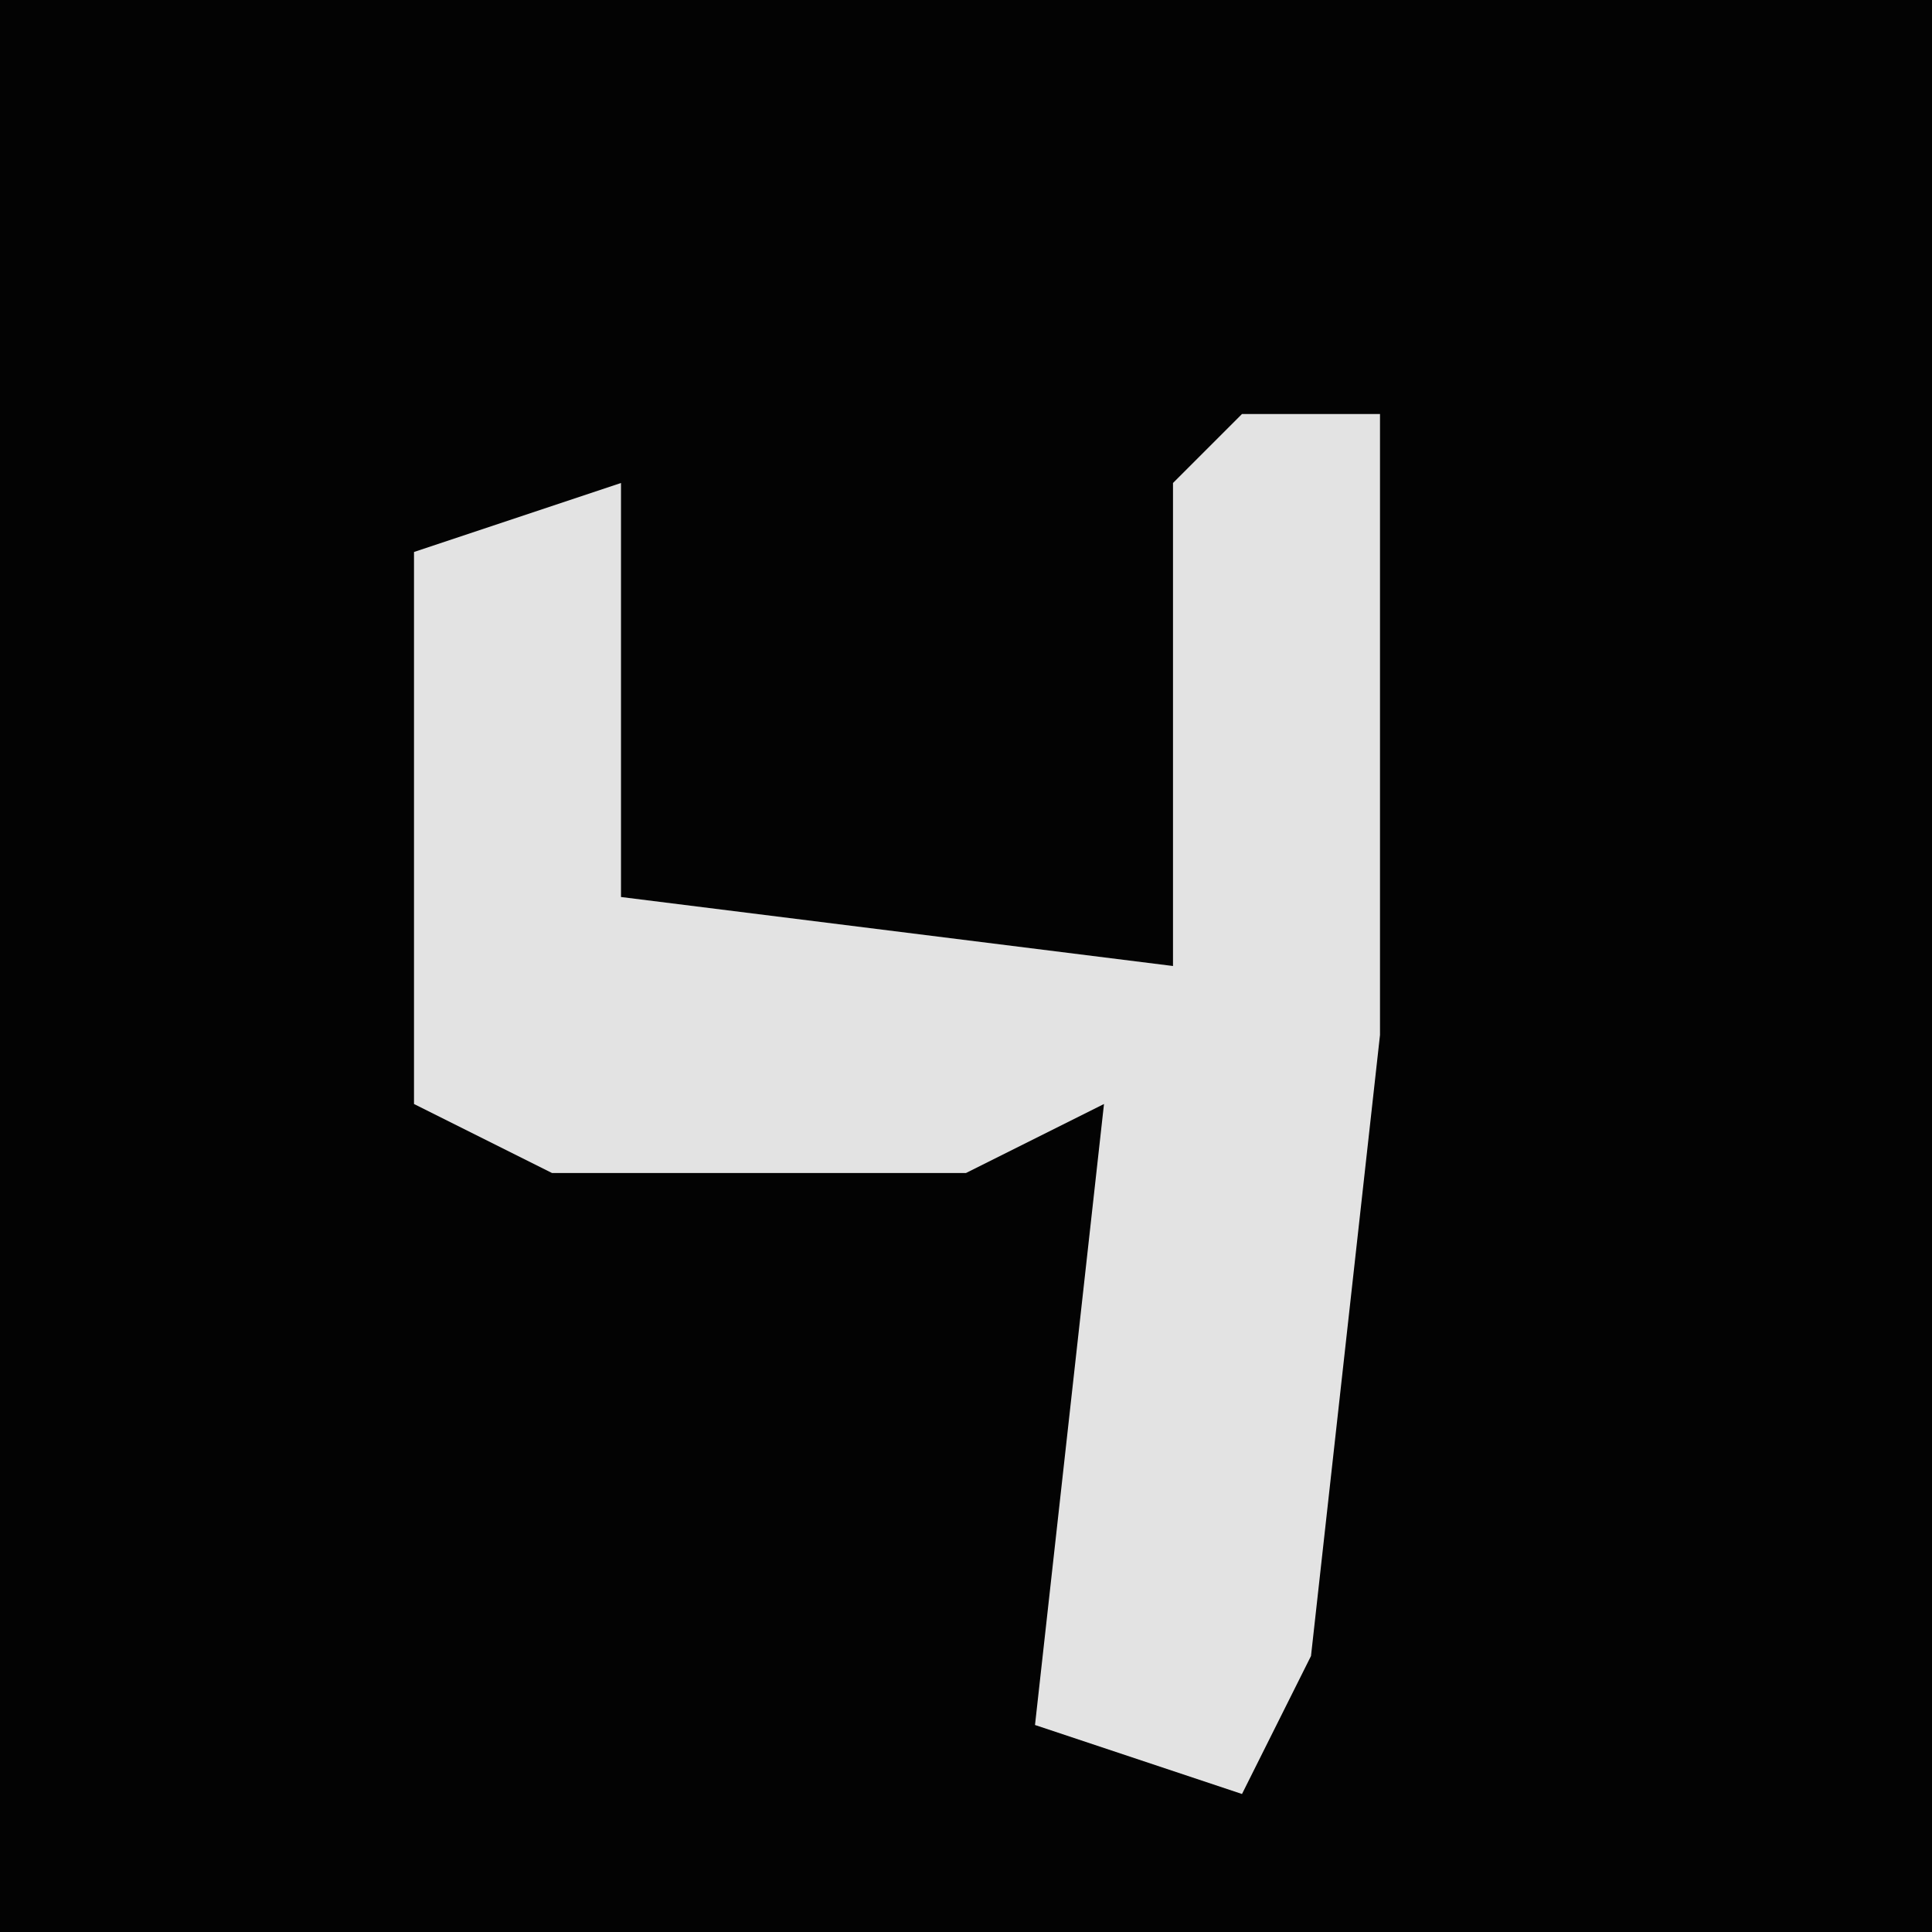 <?xml version="1.0" encoding="UTF-8"?>
<svg version="1.1" xmlns="http://www.w3.org/2000/svg" width="28" height="28">
<path d="M0,0 L28,0 L28,28 L0,28 Z " fill="#030303" transform="translate(0,0)"/>
<path d="M0,0 L2,0 L2,9 L1,18 L0,20 L-3,19 L-2,10 L-4,11 L-10,11 L-12,10 L-12,2 L-9,1 L-9,7 L-1,8 L-1,1 Z " fill="#E3E3E3" transform="translate(18,6)"/>
</svg>
